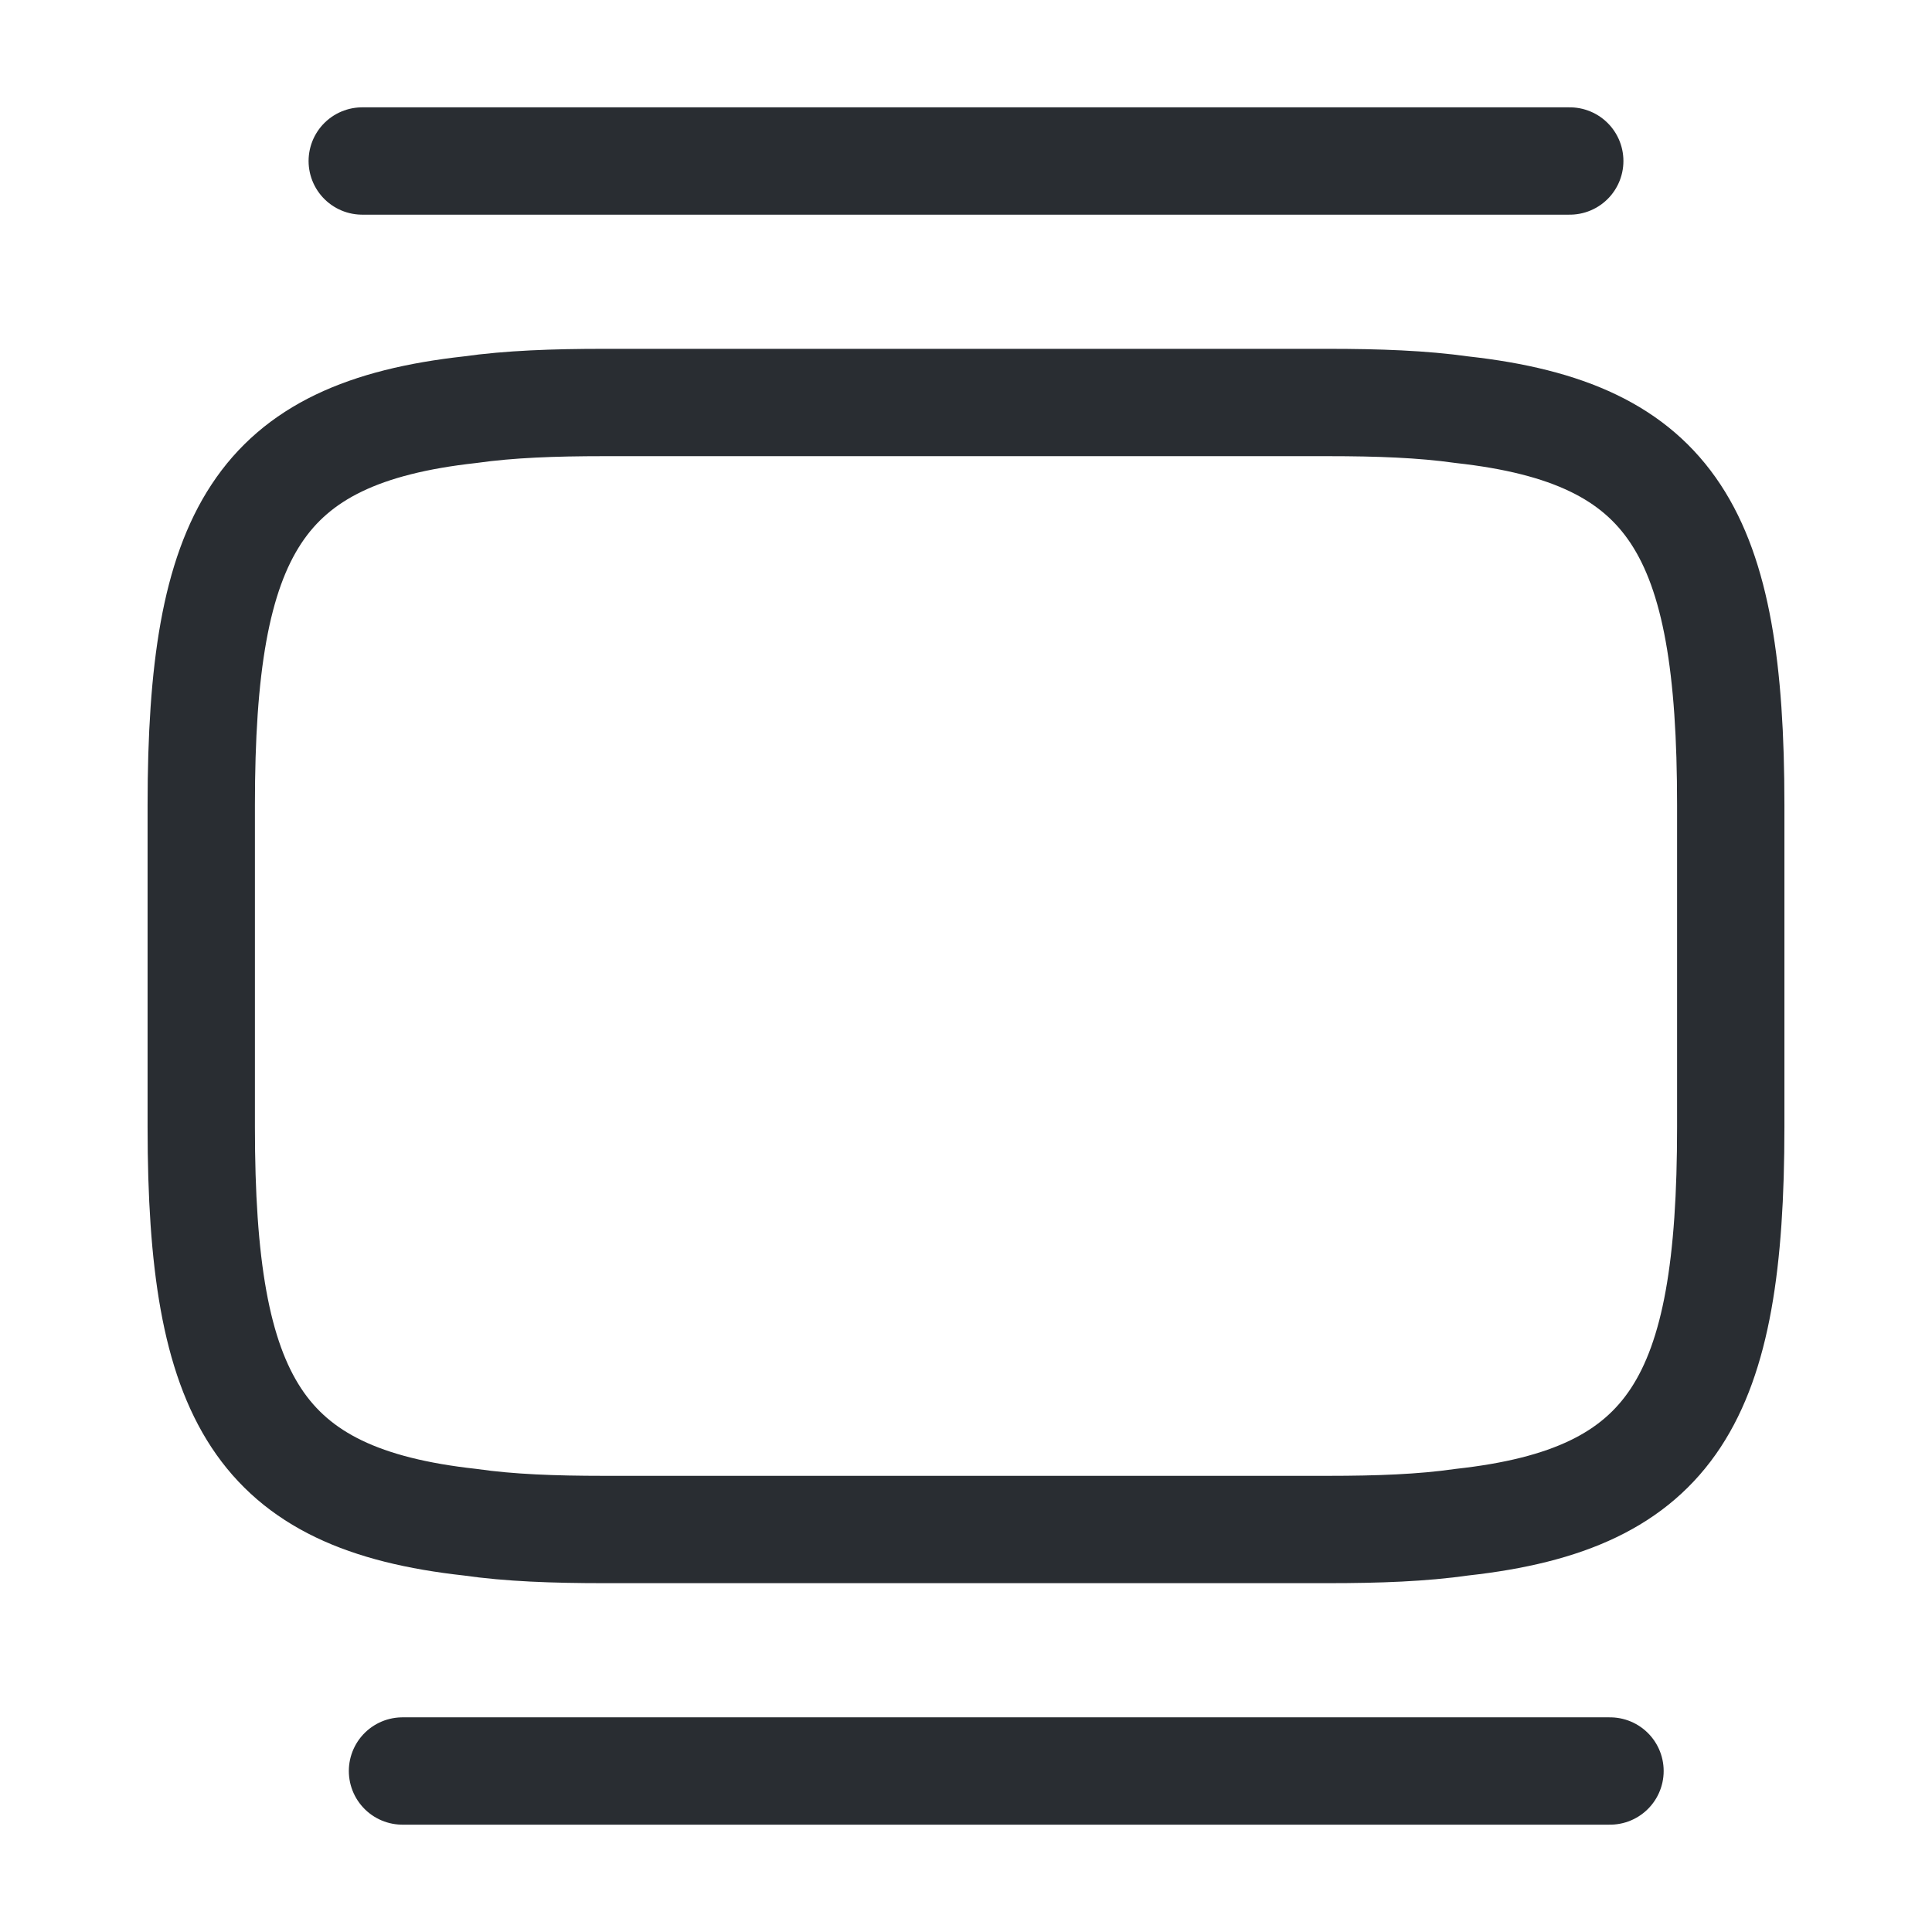 <svg width="18" height="18" viewBox="0 0 18 18" fill="none" xmlns="http://www.w3.org/2000/svg">
<path d="M5.625 3.75H12.375C12.84 3.75 13.252 3.765 13.62 3.817C15.592 4.035 16.125 4.965 16.125 7.5V10.5C16.125 13.035 15.592 13.965 13.62 14.182C13.252 14.235 12.84 14.25 12.375 14.25H5.625C5.16 14.25 4.747 14.235 4.38 14.182C2.408 13.965 1.875 13.035 1.875 10.5V7.5C1.875 4.965 2.408 4.035 4.38 3.817C4.747 3.765 5.16 3.75 5.625 3.75Z" stroke="#292D32" stroke-linecap="round" stroke-linejoin="round"/>
<path d="M3.375 1.5H14.625" stroke="#292D32" stroke-linecap="round" stroke-linejoin="round"/>
<path d="M3.75 16.5H15" stroke="#292D32" stroke-linecap="round" stroke-linejoin="round"/>
</svg>
